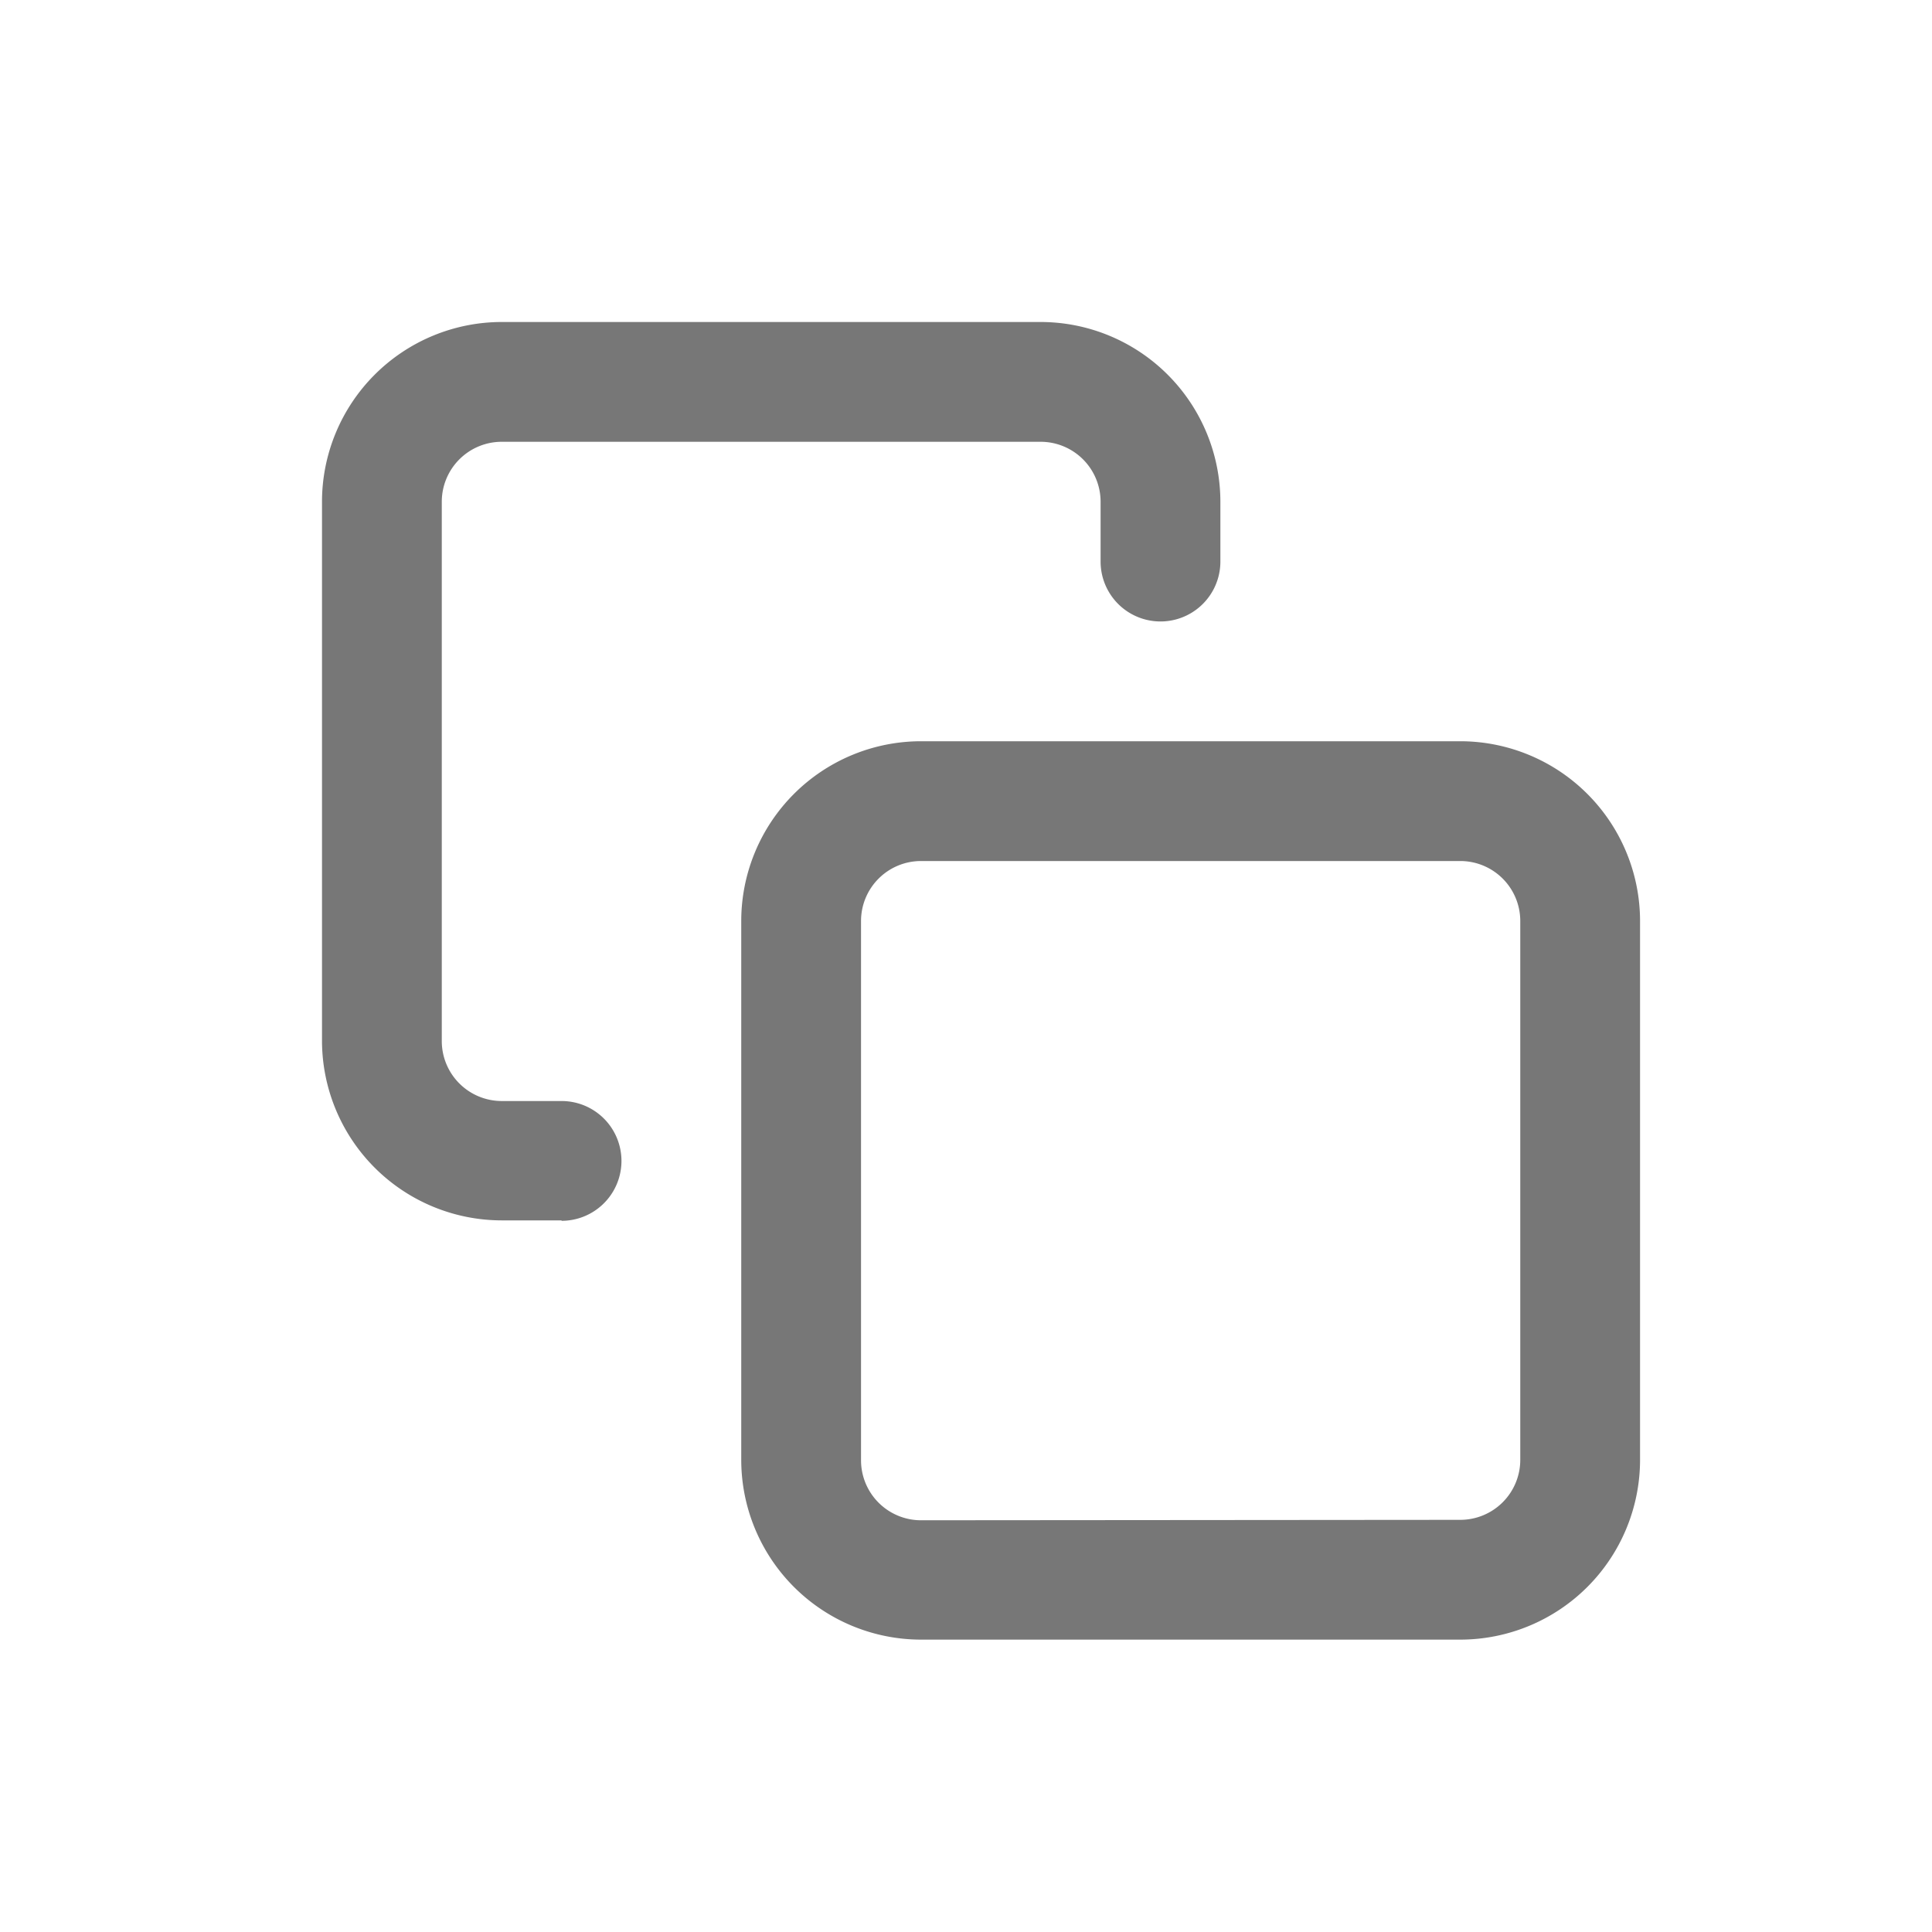<svg xmlns="http://www.w3.org/2000/svg" width="18" height="18" viewBox="0 0 18 18">
  <g id="그룹_4577" data-name="그룹 4577" transform="translate(-1675 -92)">
    <rect id="사각형_1909" data-name="사각형 1909" width="18" height="18" transform="translate(1675 92)" fill="none"/>
    <g id="Icon_feather-copy" data-name="Icon feather-copy" transform="translate(1676.5 93.5)">
      <path id="패스_35324" data-name="패스 35324" d="M13.674,12H18.7a1.676,1.676,0,0,1,1.674,1.674V18.7A1.676,1.676,0,0,1,18.7,20.37H13.674A1.676,1.676,0,0,1,12,18.7V13.674A1.676,1.676,0,0,1,13.674,12ZM18.7,19.254a.559.559,0,0,0,.558-.558V13.674a.559.559,0,0,0-.558-.558H13.674a.559.559,0,0,0-.558.558V18.7a.559.559,0,0,0,.558.558Z" transform="translate(-6.594 -6.594)" fill="#777"/>
      <path id="패스_35325" data-name="패스 35325" d="M3.732,9.87H3.174A1.676,1.676,0,0,1,1.5,8.2V3.174A1.676,1.676,0,0,1,3.174,1.5H8.2A1.676,1.676,0,0,1,9.87,3.174v.558a.558.558,0,1,1-1.116,0V3.174A.559.559,0,0,0,8.2,2.616H3.174a.559.559,0,0,0-.558.558V8.2a.559.559,0,0,0,.558.558h.558a.558.558,0,1,1,0,1.116Z" fill="#777"/>
    </g>
  </g>
</svg>
